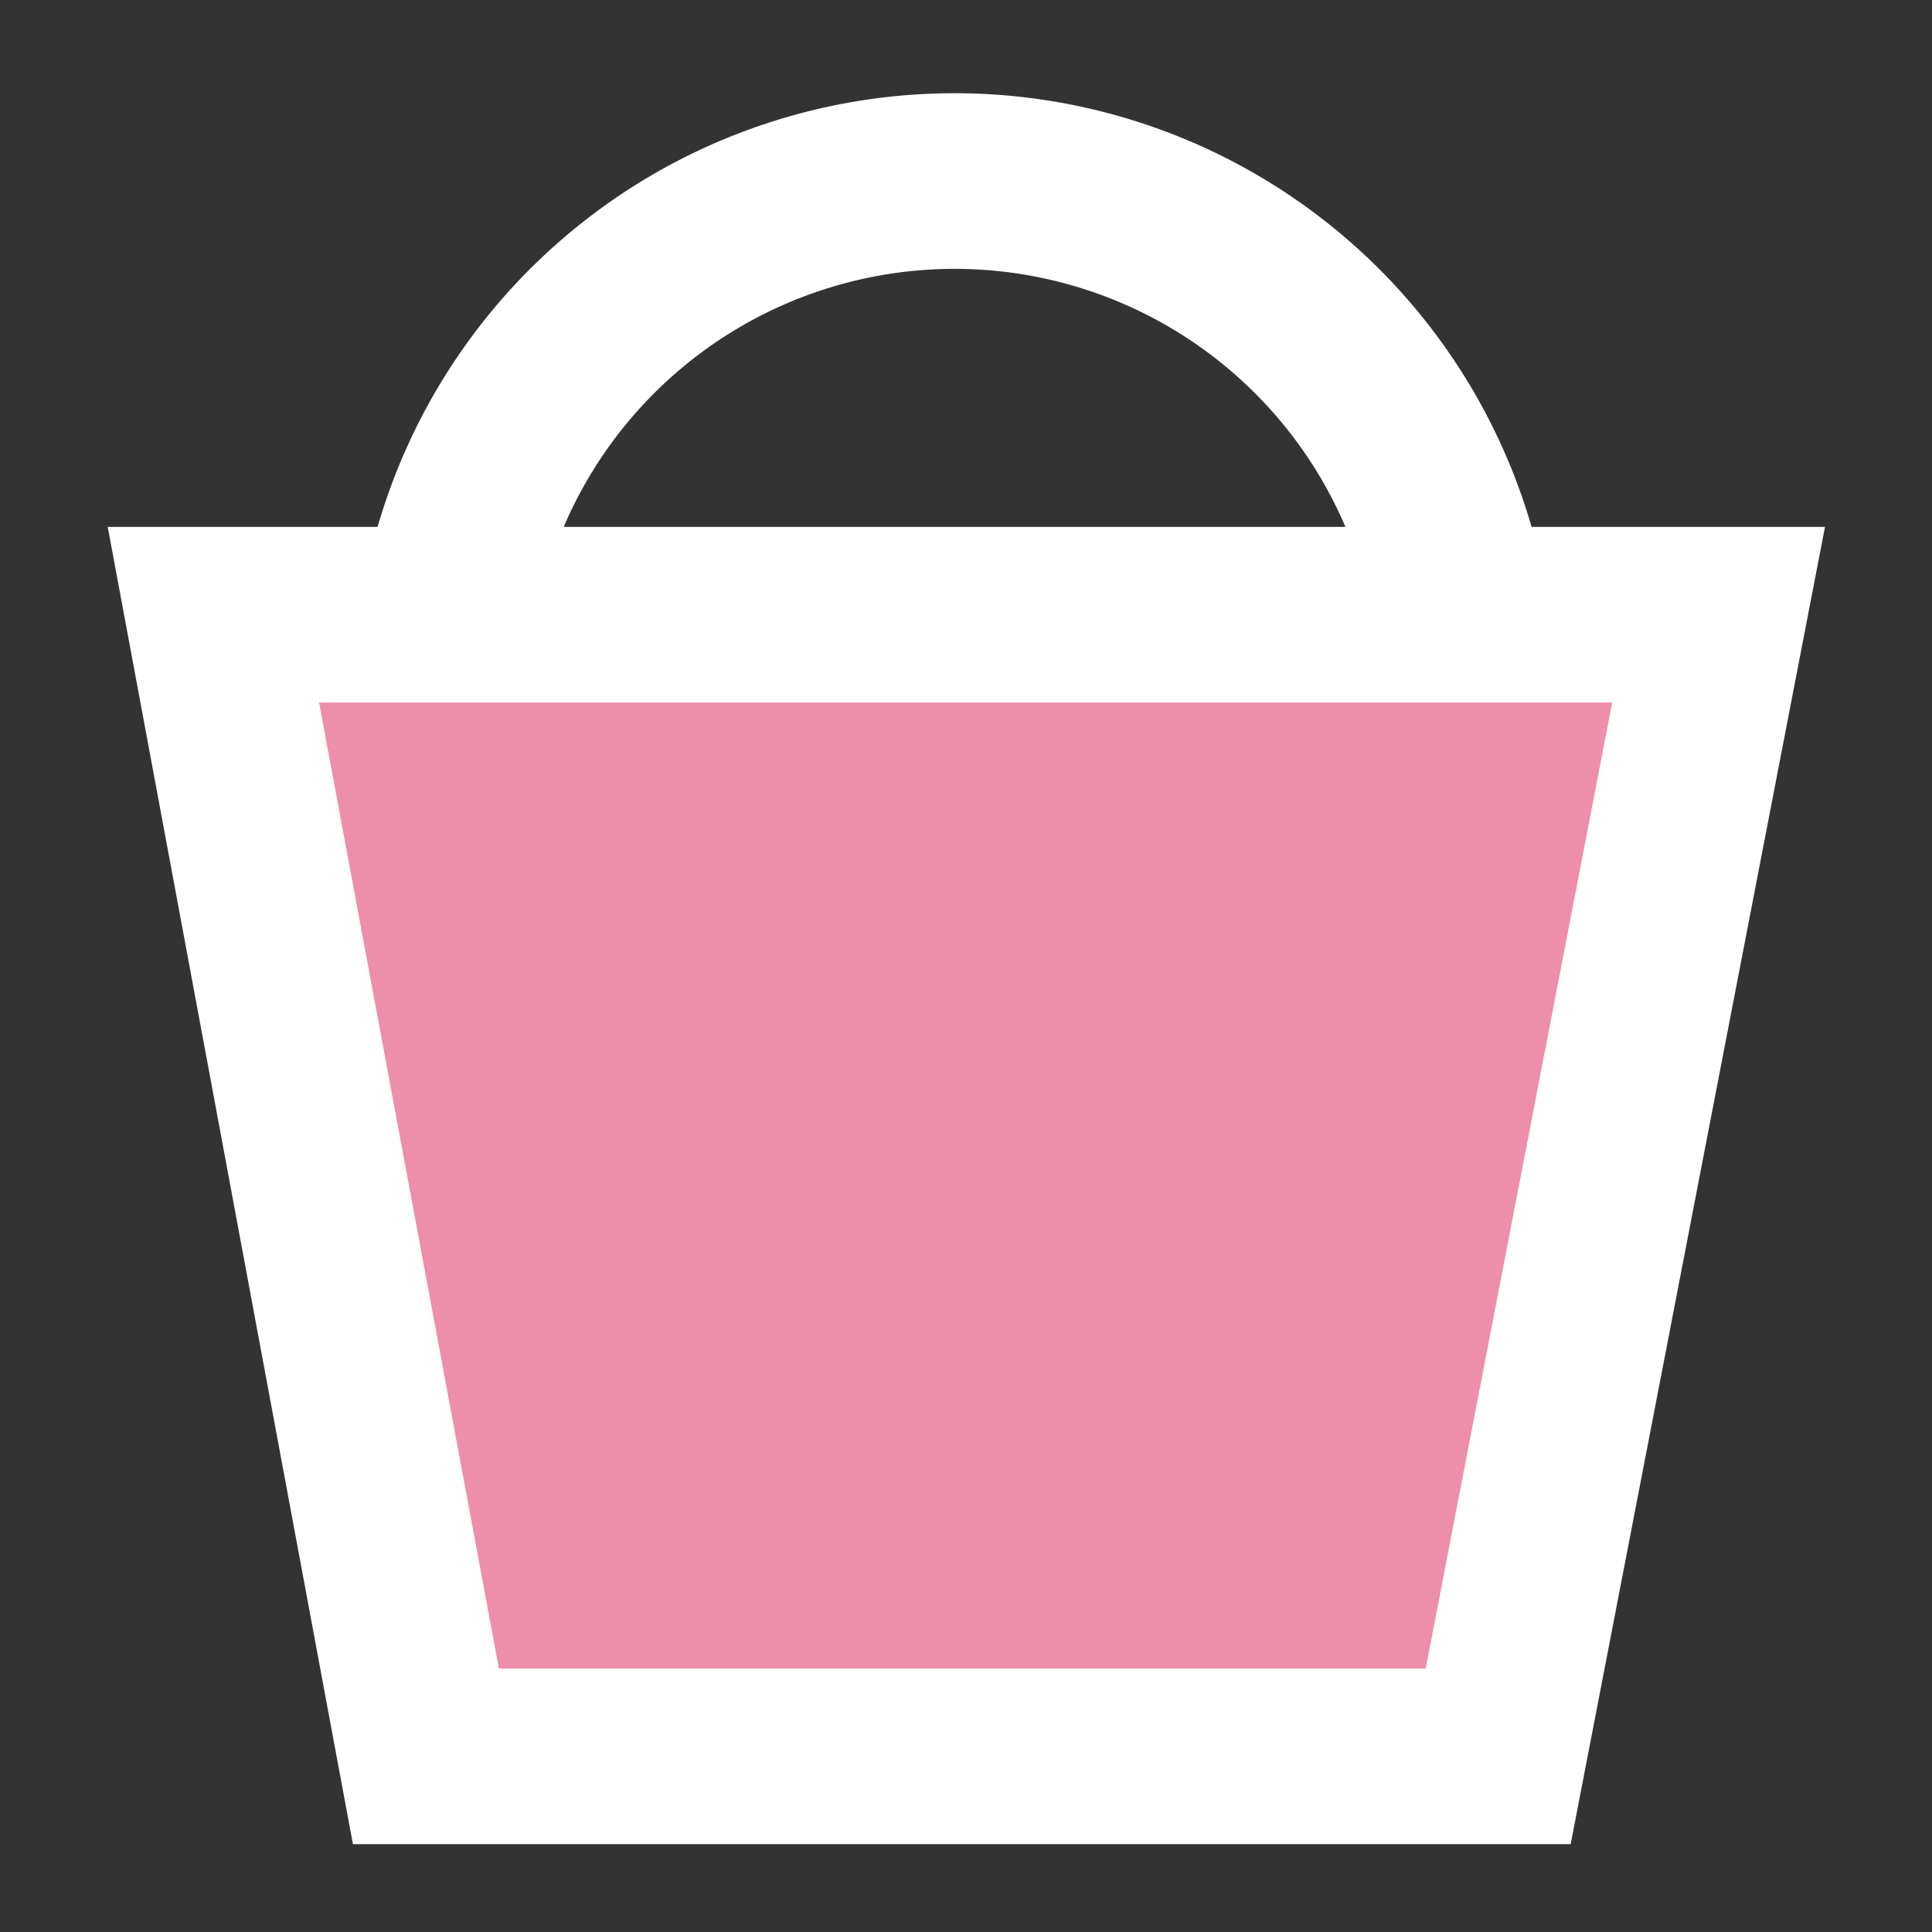 <svg id="Layer_1" data-name="Layer 1" xmlns="http://www.w3.org/2000/svg" viewBox="0 0 22 22"><rect x="0" y="0" width="22" height="22" fill="#333333" stroke="none"/><defs><style>.cls-1{fill:#ed8eab;}.cls-1,.cls-2{stroke:#fff;stroke-miterlimit:10;stroke-width:2px;}.cls-2{fill:none;}</style></defs><title>iconen nailtarget</title><polygon class="cls-1" points="2.43 7 4.85 20 17.06 20 19.57 7 2.43 7"/><path class="cls-2" d="M5.1,7A5.84,5.84,0,0,1,16.64,7"/></svg>